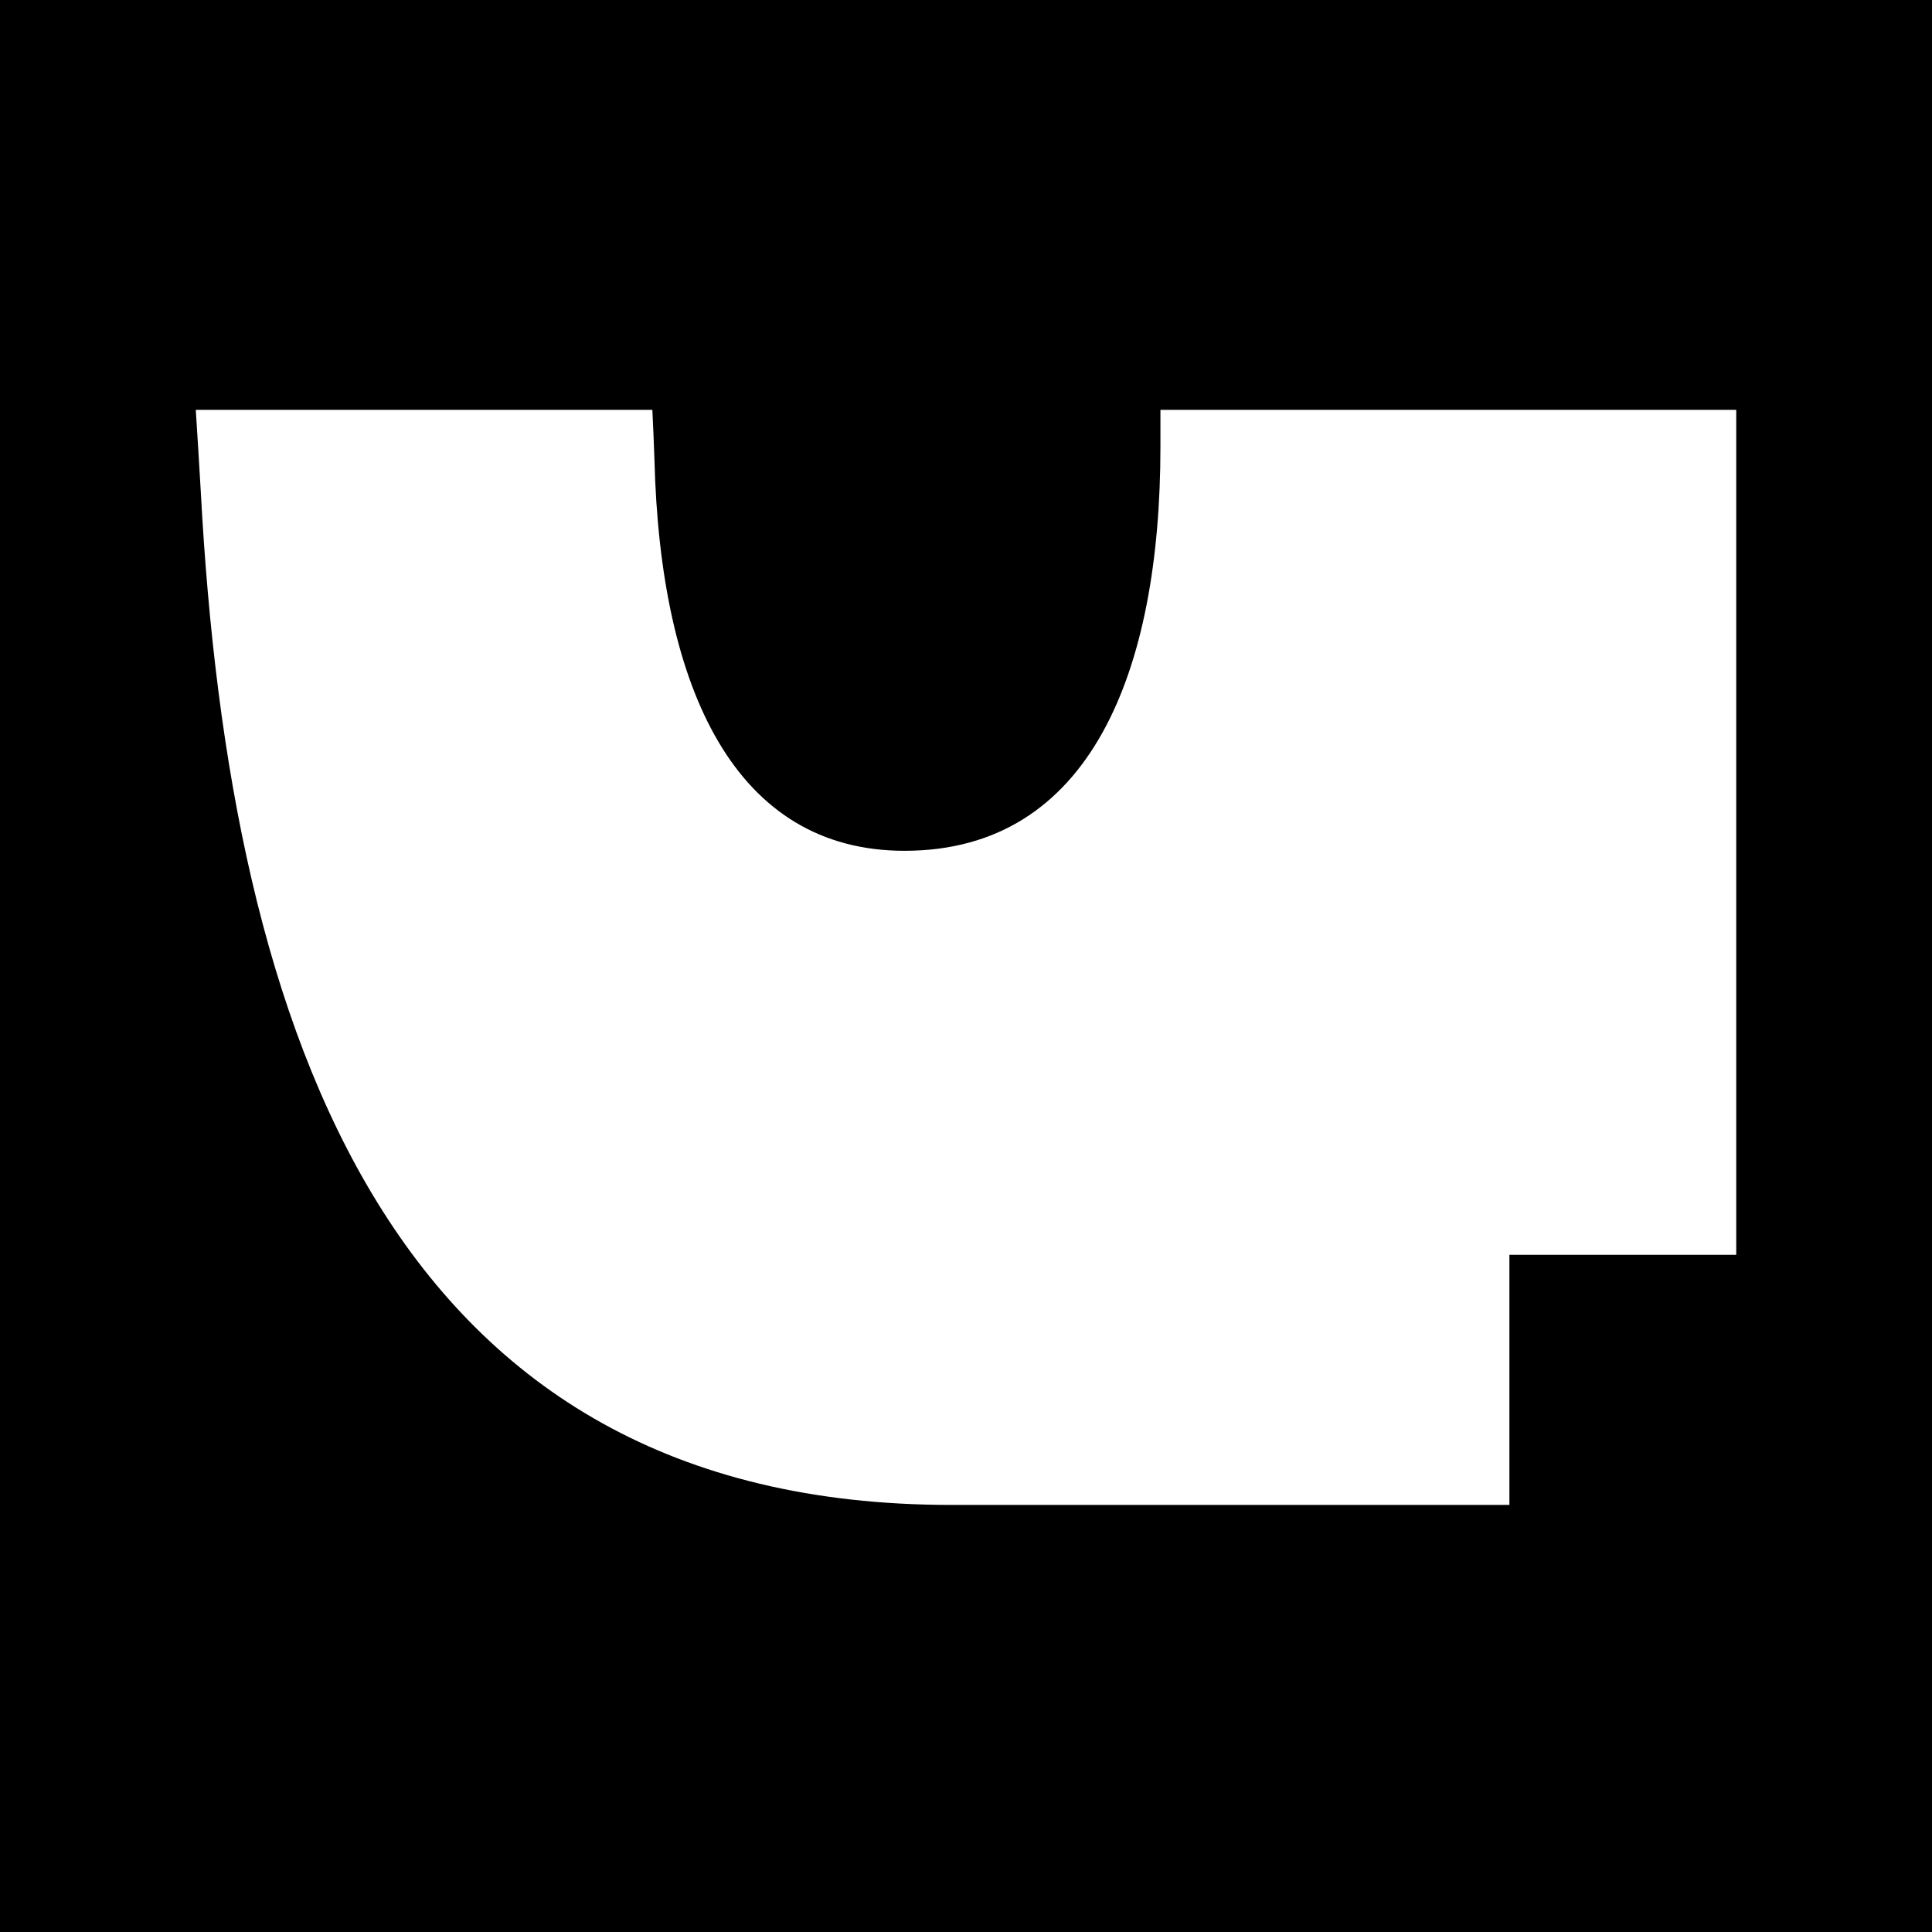 <?xml version="1.0" encoding="UTF-8"?><svg id="Schwarz" xmlns="http://www.w3.org/2000/svg" viewBox="0 0 1080 1080"><path d="M0,0V1080H1080V0H0ZM970.57,701.45h-126.8v139.81h-312.12c-312.11,0-403.15-261.7-419.41-566.42-.9-15.63-1.83-30.82-2.8-45.74h255.23c.43,9.01,.86,18.02,1.17,27.82,3.25,129.06,45.52,218.68,139.8,218.68,104.04,0,143.05-100.38,143.05-225.85v-20.64h321.88v472.35Z"/></svg>
